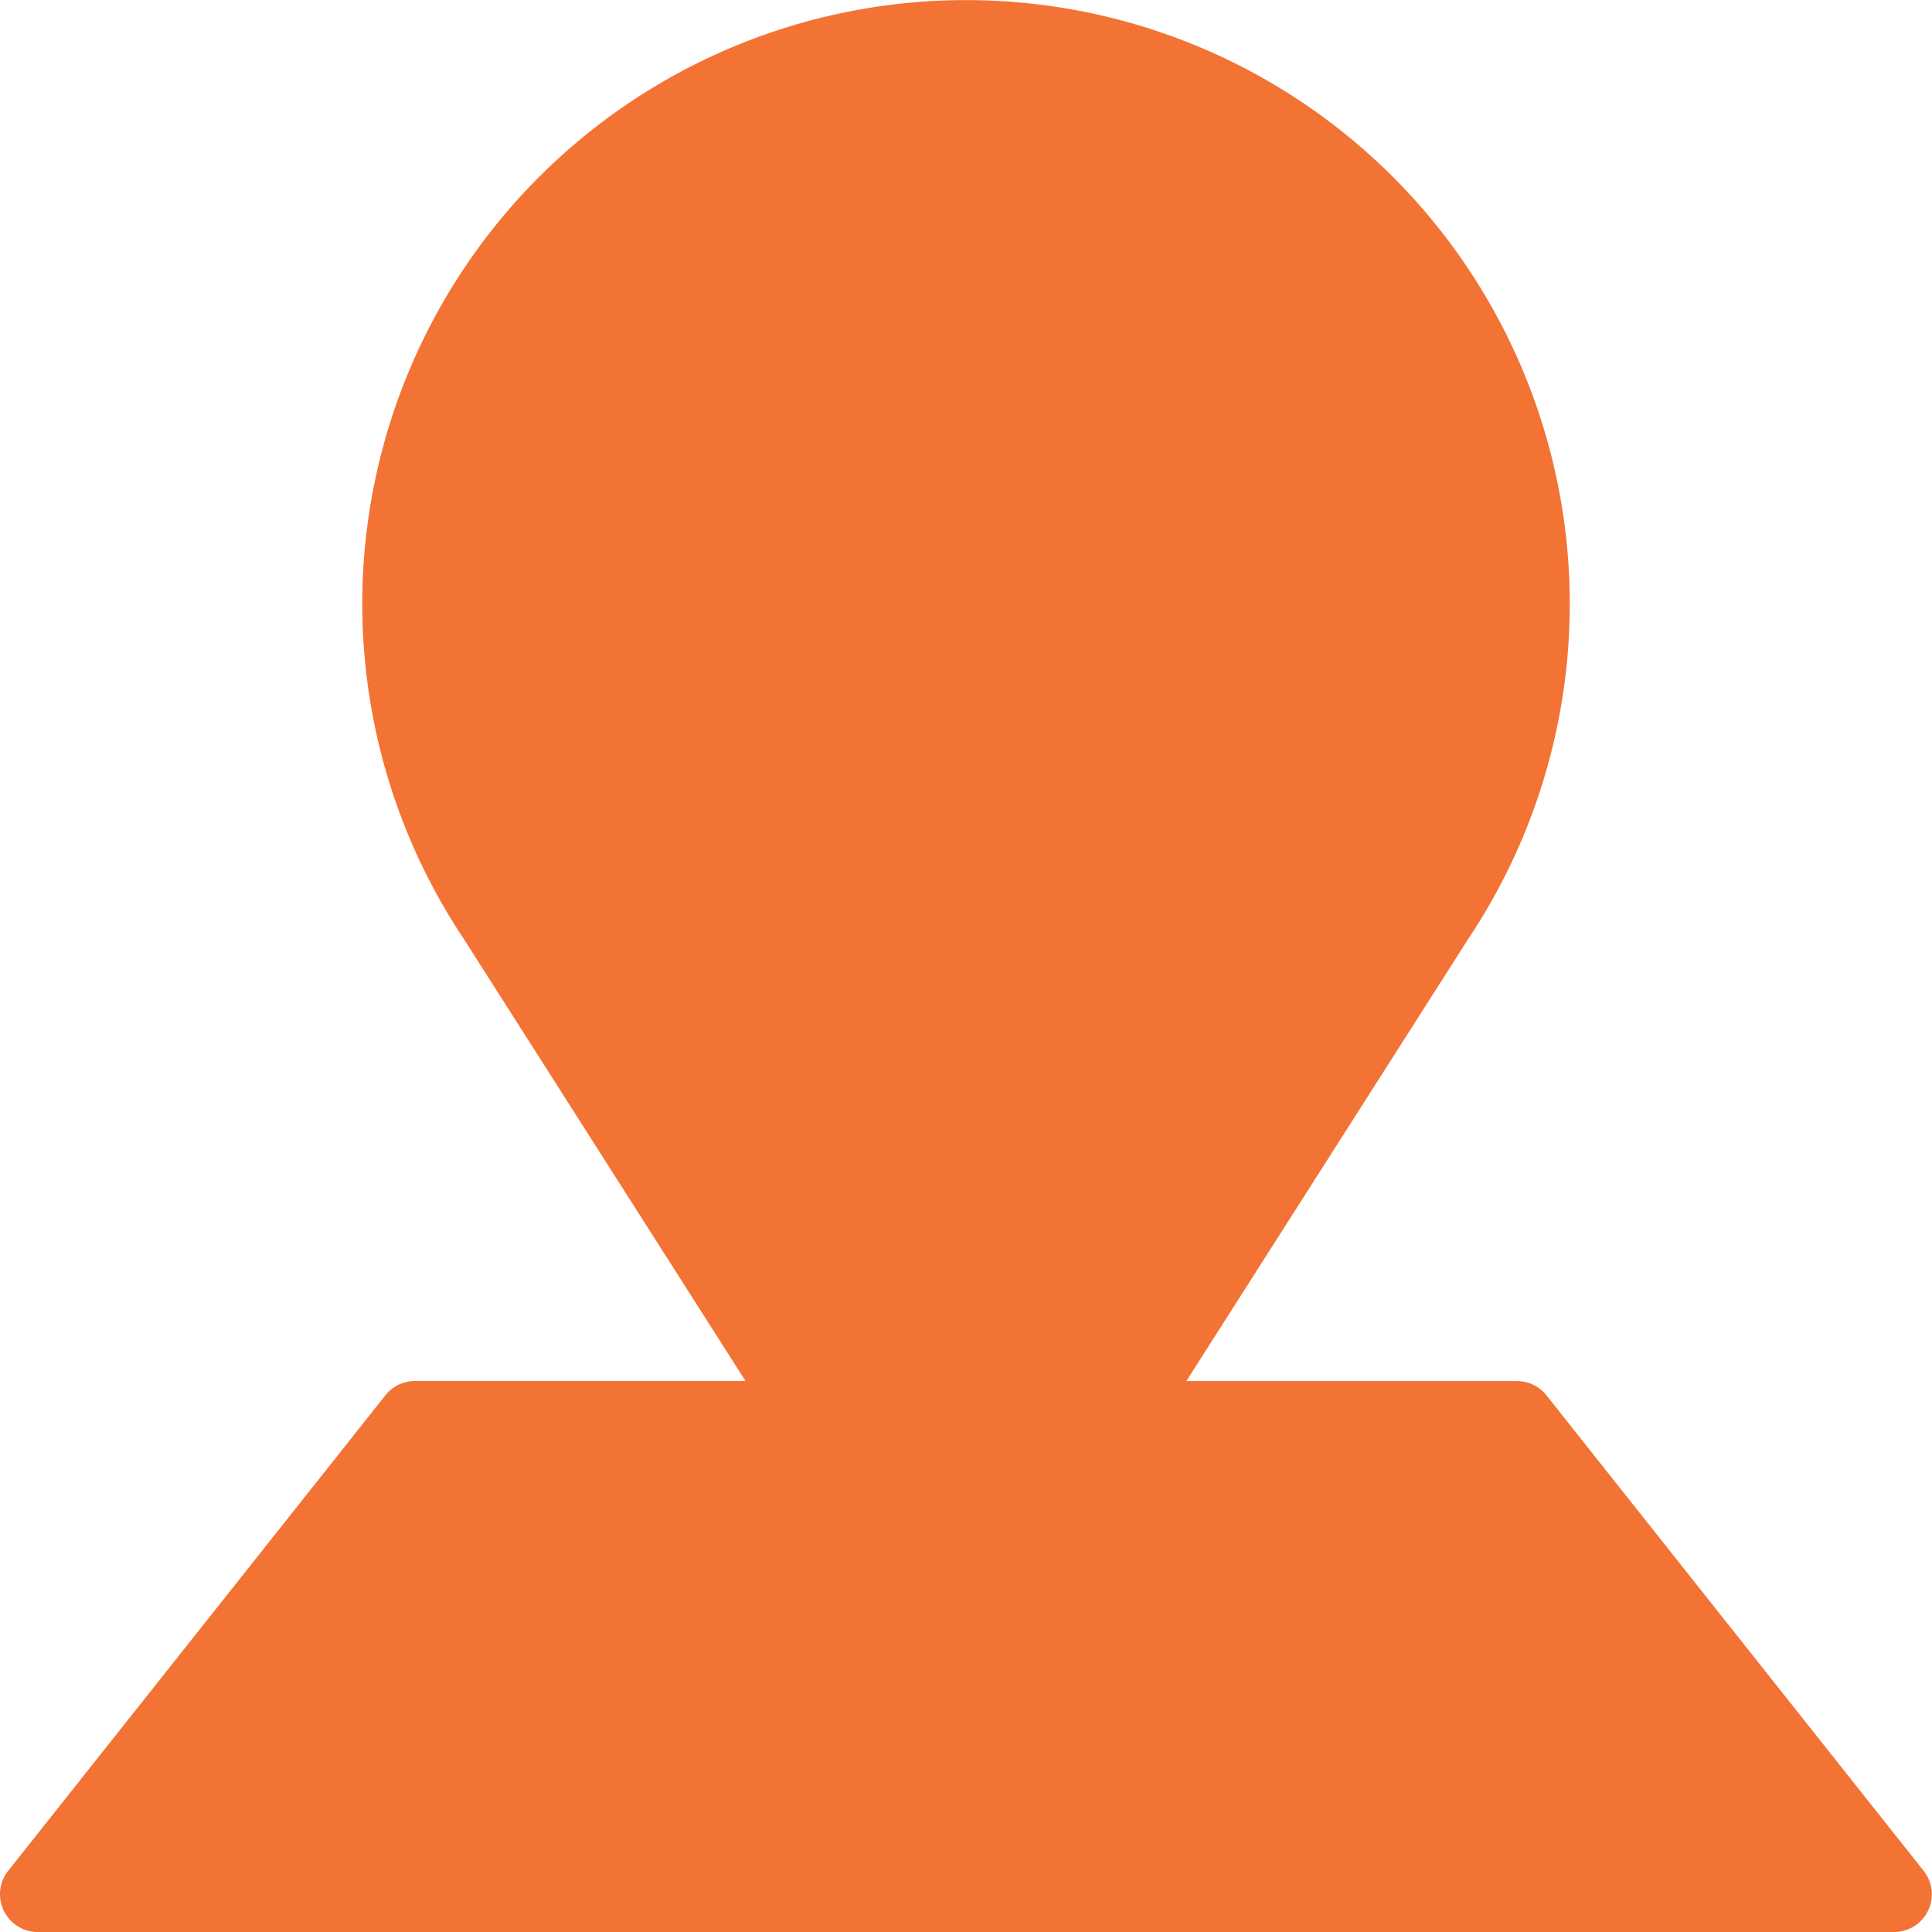 <svg xmlns="http://www.w3.org/2000/svg" width="42" height="42" viewBox="0 0 42 42">
  <g id="address" transform="translate(0)">
    <path id="Shape" d="M.82,42a.82.82,0,0,1-.642-1.33l8.2-10.337a.82.82,0,0,1,.643-.311h7.186L10.075,20.4a13.125,13.125,0,1,1,21.851,0L25.79,30.023h7.187a.817.817,0,0,1,.642.311l8.2,10.337A.82.82,0,0,1,41.18,42Z" fill="#f37335"/>
    <path id="Shape-2" data-name="Shape" d="M0,8a8,8,0,1,1,8,8A8.008,8.008,0,0,1,0,8Z" transform="translate(13 5)" fill="#f37335"/>
  </g>
</svg>
